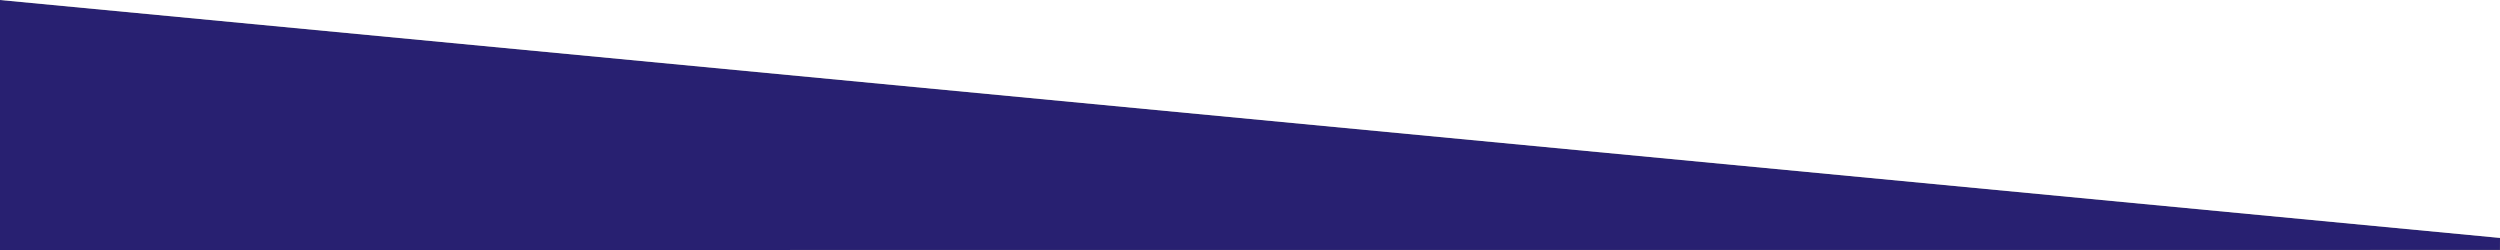 
<svg xmlns="http://www.w3.org/2000/svg" version="1.1" xmlns:xlink="http://www.w3.org/1999/xlink" preserveAspectRatio="none" x="0px" y="0px" width="1200px" height="120px" viewBox="0 0 1200 120">
<rect x="0" y="0" width="1200" height="120" fill="#808080" stroke="none"/>
<defs>
<g id="Layer0_0_FILL">
<path fill="#282071" stroke="none" d="
M 1199.95 119.95
L 1200 114.2 0 0 0 120 1199.95 119.95 Z"/>

<path fill="#FFFFFF" stroke="none" d="
M 1200 114.2
L 1200 0 0 0 1200 114.2 Z"/>
</g>
</defs>

<g transform="matrix( 1, 0, 0, 1, 0,0) ">
<use xlink:href="#Layer0_0_FILL"/>
</g>
</svg>
